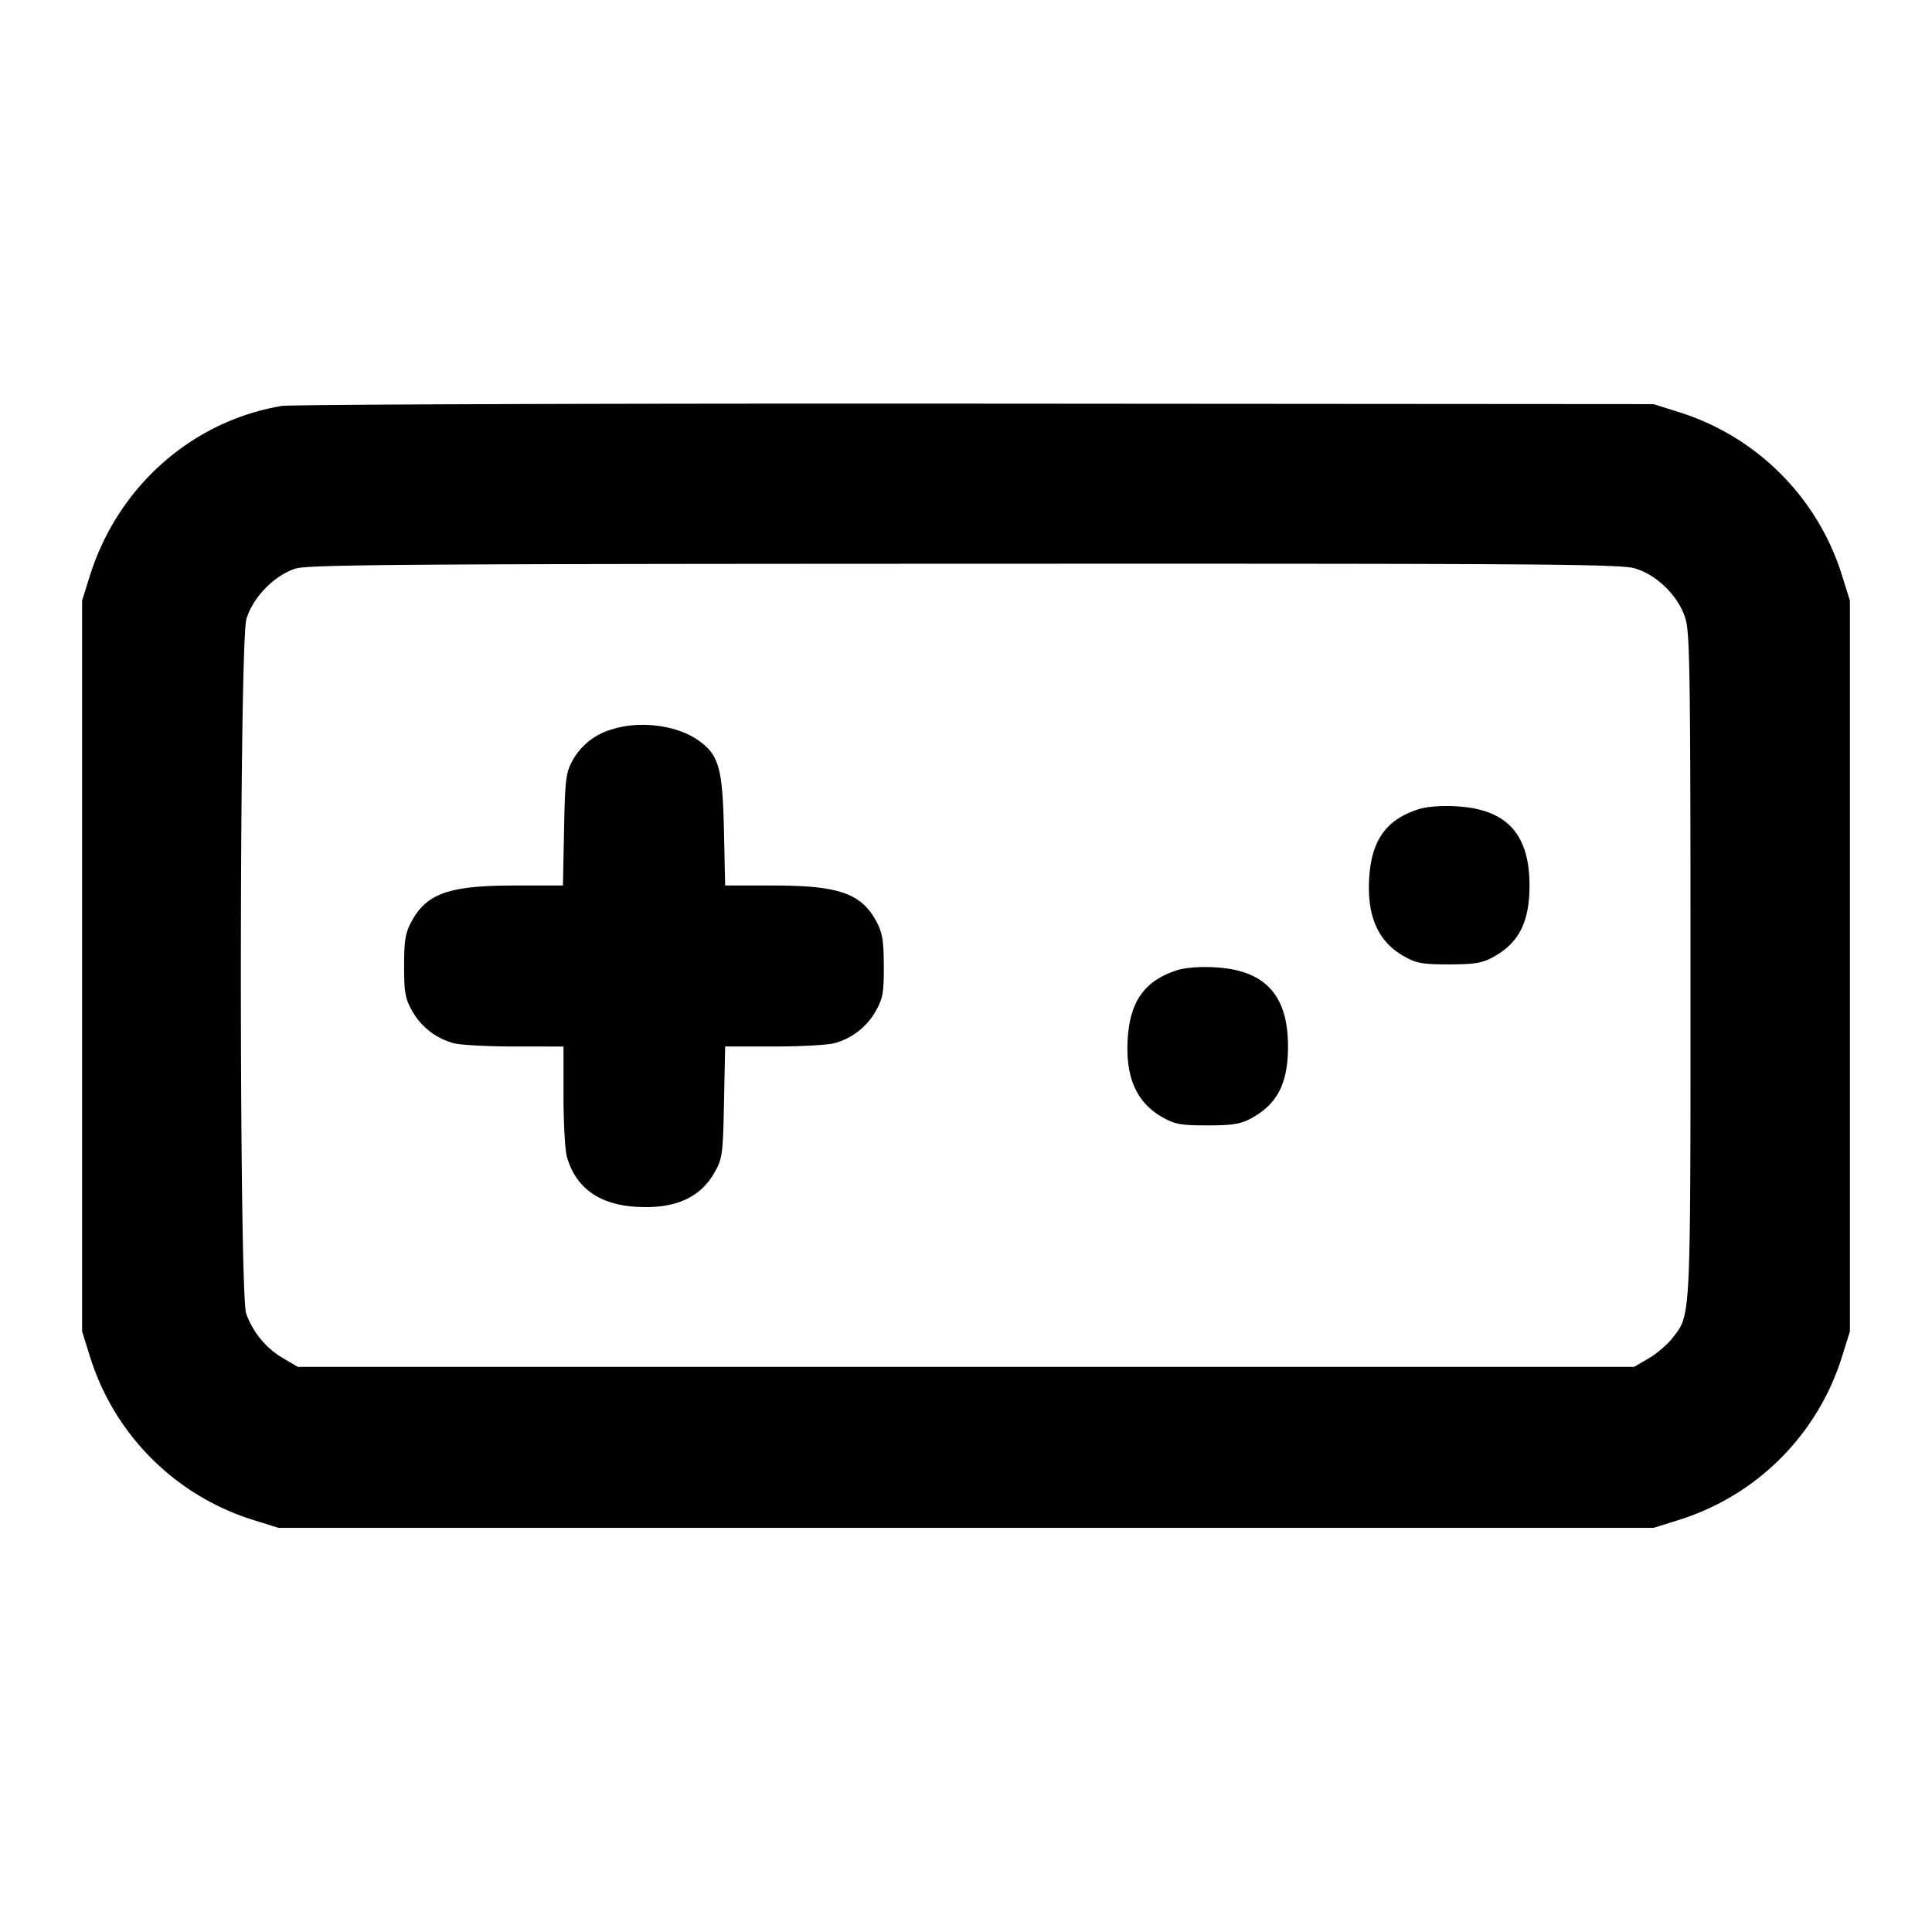<svg xmlns="http://www.w3.org/2000/svg" width="24" height="24" fill="none" stroke="currentColor" stroke-width="2" stroke-linecap="round" stroke-linejoin="round"><path d="M3.499 5.043C2.38 5.232 1.461 6.048 1.114 7.16l-.094.3v9.08l.094.3a3.086 3.086 0 0 0 2.046 2.046l.3.094h17.08l.3-.094a3.086 3.086 0 0 0 2.046-2.046l.094-.3V7.46l-.094-.3a3.089 3.089 0 0 0-2.025-2.039l-.321-.101-8.42-.006c-4.631-.003-8.511.01-8.621.029M20.31 7.061c.279.083.546.35.629.629.053.177.061.751.061 4.311 0 4.457.007 4.318-.221 4.617-.061.08-.194.195-.295.254l-.184.108H3.7l-.184-.108a1.051 1.051 0 0 1-.458-.556c-.089-.254-.087-8.324.003-8.626.079-.269.351-.547.612-.627.16-.049 1.357-.058 8.31-.06 7.161-.003 8.147.004 8.327.058M7.614 9.057a.814.814 0 0 0-.505.396c-.08.15-.09.236-.102.857l-.014.69h-.59c-.826 0-1.104.097-1.294.453-.074.139-.089.231-.089.547 0 .331.013.403.1.558.11.197.294.34.515.401.08.022.42.041.755.041H7v.61c0 .335.019.675.041.755.107.385.396.597.855.626.485.031.803-.109.984-.433.094-.167.101-.22.114-.868l.014-.69h.606c.333 0 .671-.019.751-.041a.842.842 0 0 0 .515-.401c.087-.156.1-.226.099-.558-.001-.313-.017-.409-.089-.547-.188-.355-.467-.453-1.292-.453h-.59l-.015-.69c-.017-.769-.063-.932-.315-1.111-.264-.189-.721-.249-1.064-.142m10 .998c-.394.129-.575.382-.605.845-.031.481.11.799.433.98.155.087.227.1.558.1.312 0 .408-.016.54-.086.326-.176.46-.435.46-.894 0-.643-.287-.952-.917-.984-.19-.01-.365.005-.469.039m-3 2c-.394.129-.575.382-.605.845-.031.481.11.799.433.98.155.087.227.1.558.1.312 0 .408-.016.54-.086.326-.176.46-.435.46-.894 0-.643-.287-.952-.917-.984-.19-.01-.365.005-.469.039" fill="#000" fill-rule="evenodd" stroke="none"/></svg>